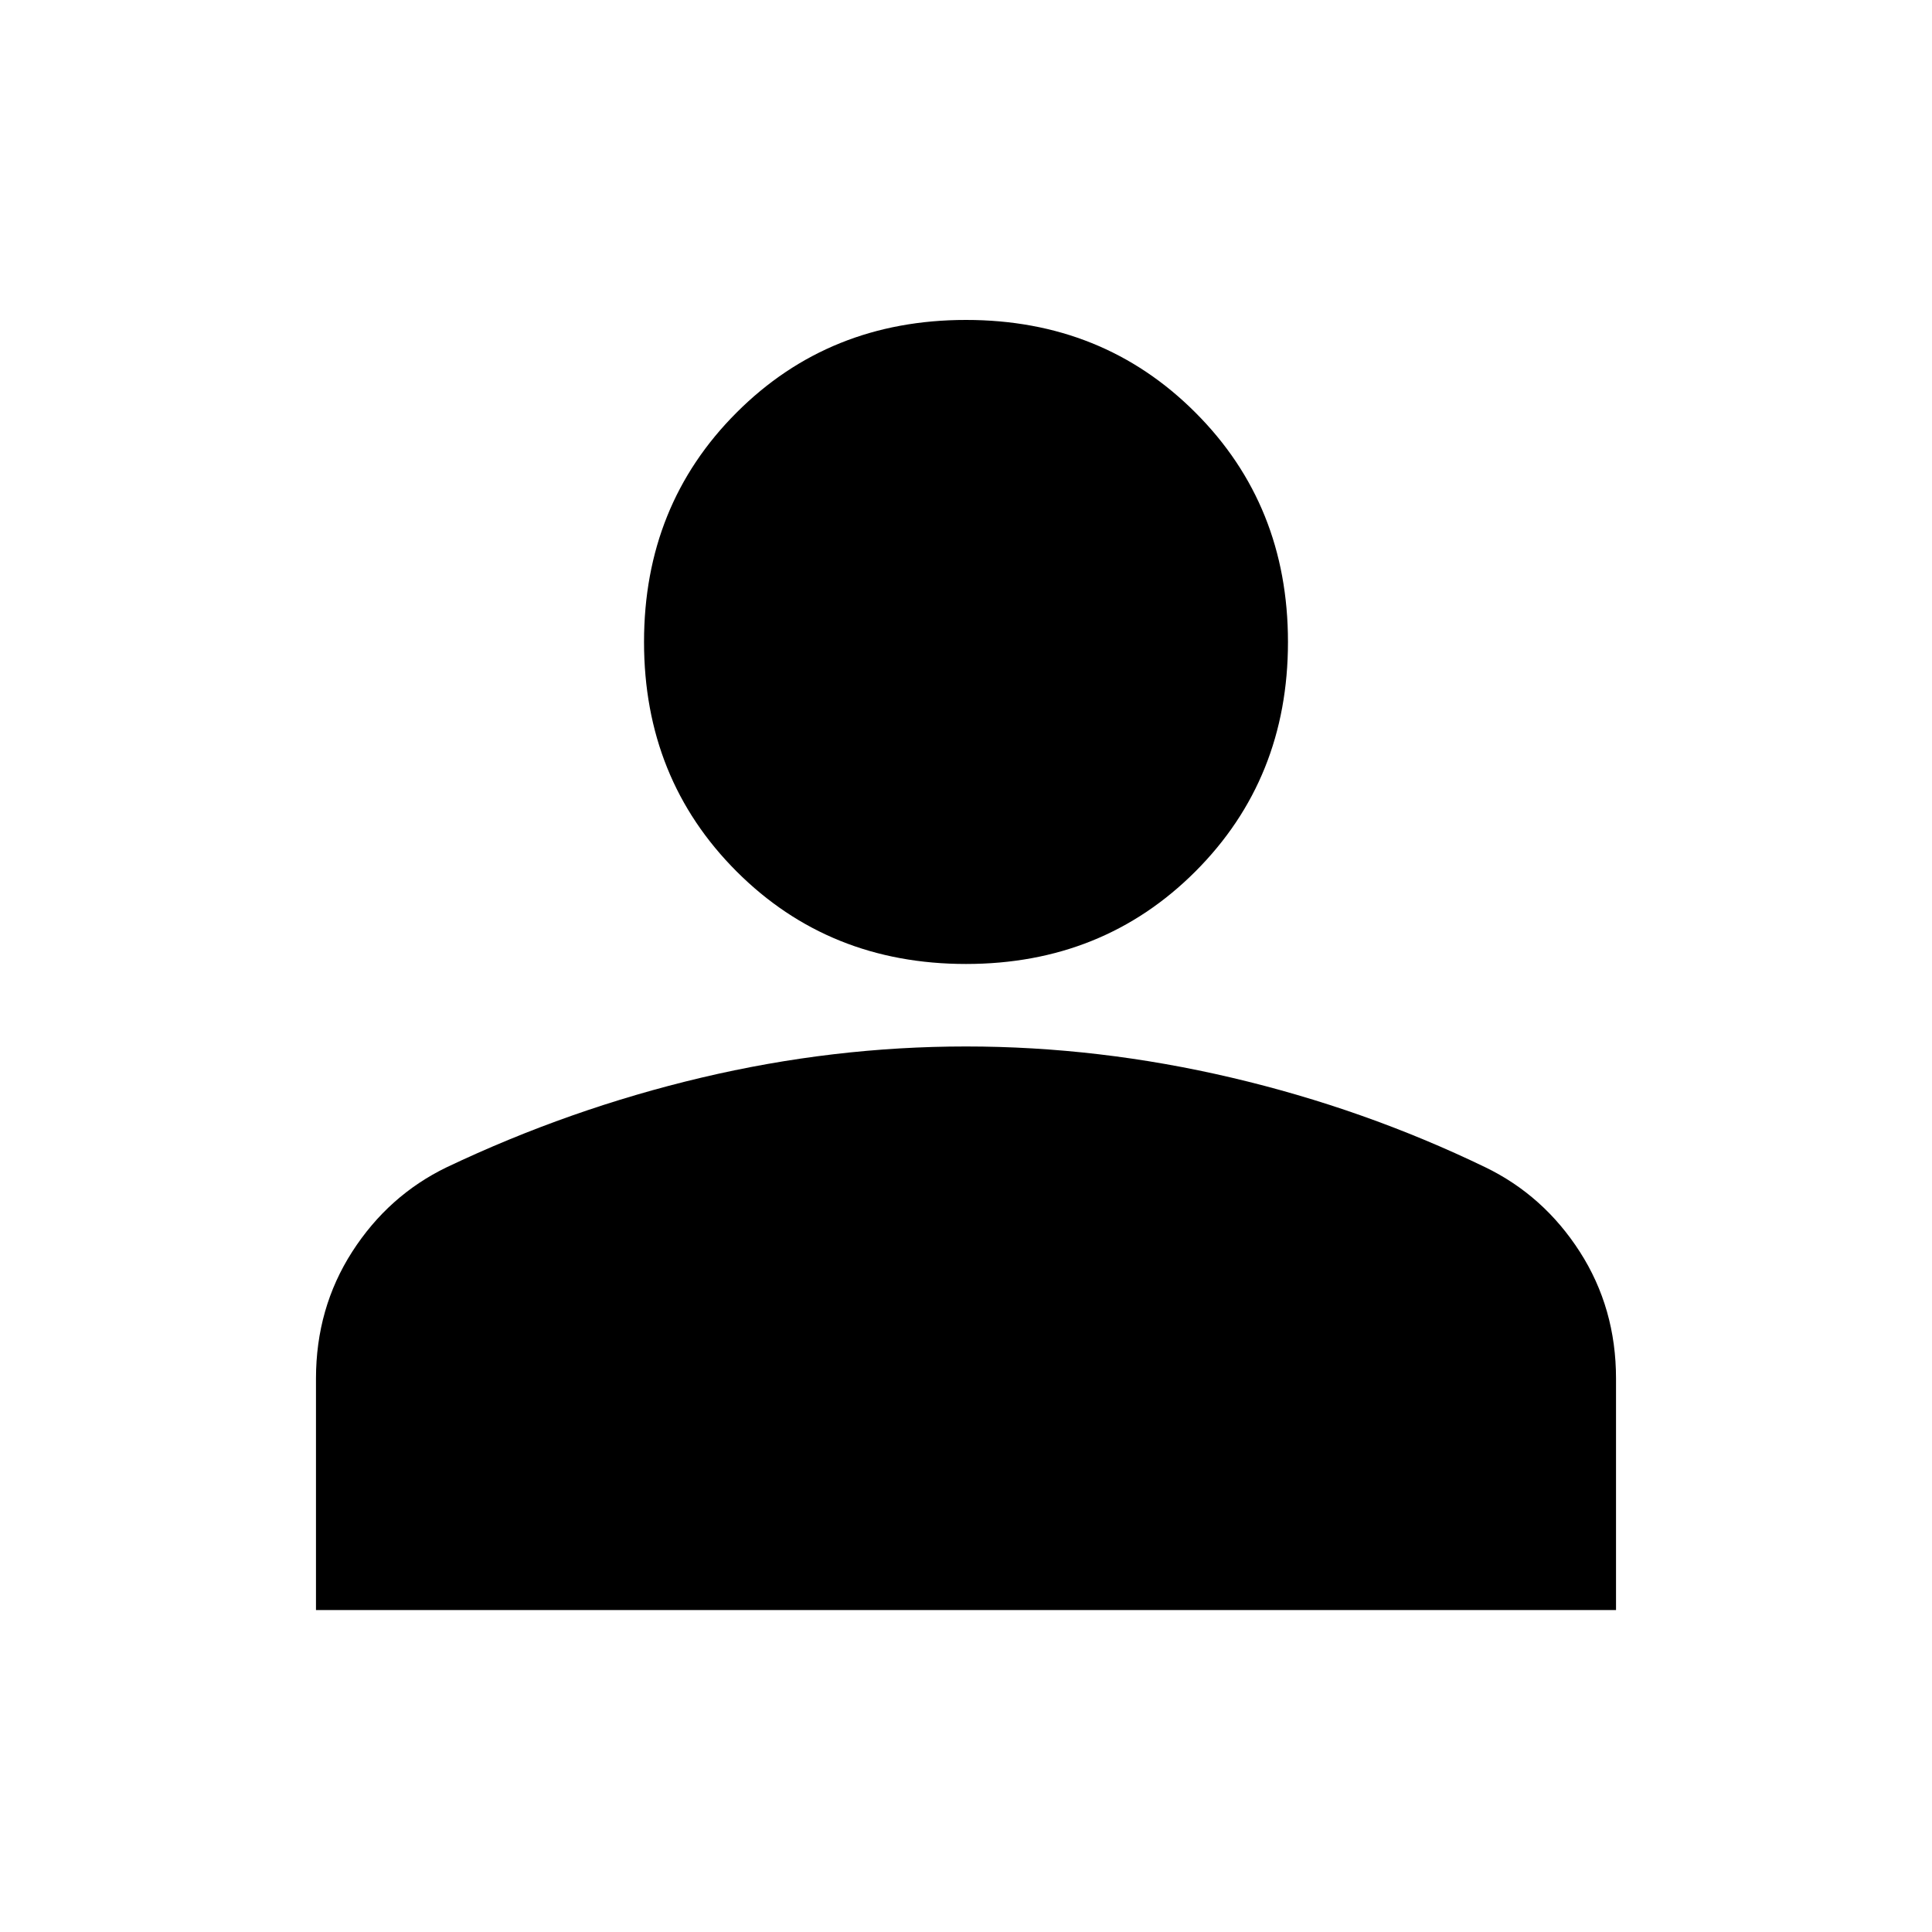 <svg xmlns="http://www.w3.org/2000/svg" viewBox="0 0 20 20"><path d="M10 9.979q-1.417 0-2.375-.958-.958-.959-.958-2.375 0-1.417.958-2.375.958-.959 2.375-.959t2.375.959q.958.958.958 2.375 0 1.416-.958 2.375-.958.958-2.375.958Zm-6.729 6.688v-2.396q0-.729.375-1.313.375-.583.979-.875 1.271-.604 2.635-.927 1.365-.323 2.74-.323 1.375 0 2.75.323t2.625.927q.604.292.979.875.375.584.375 1.313v2.396Z"/></svg>
